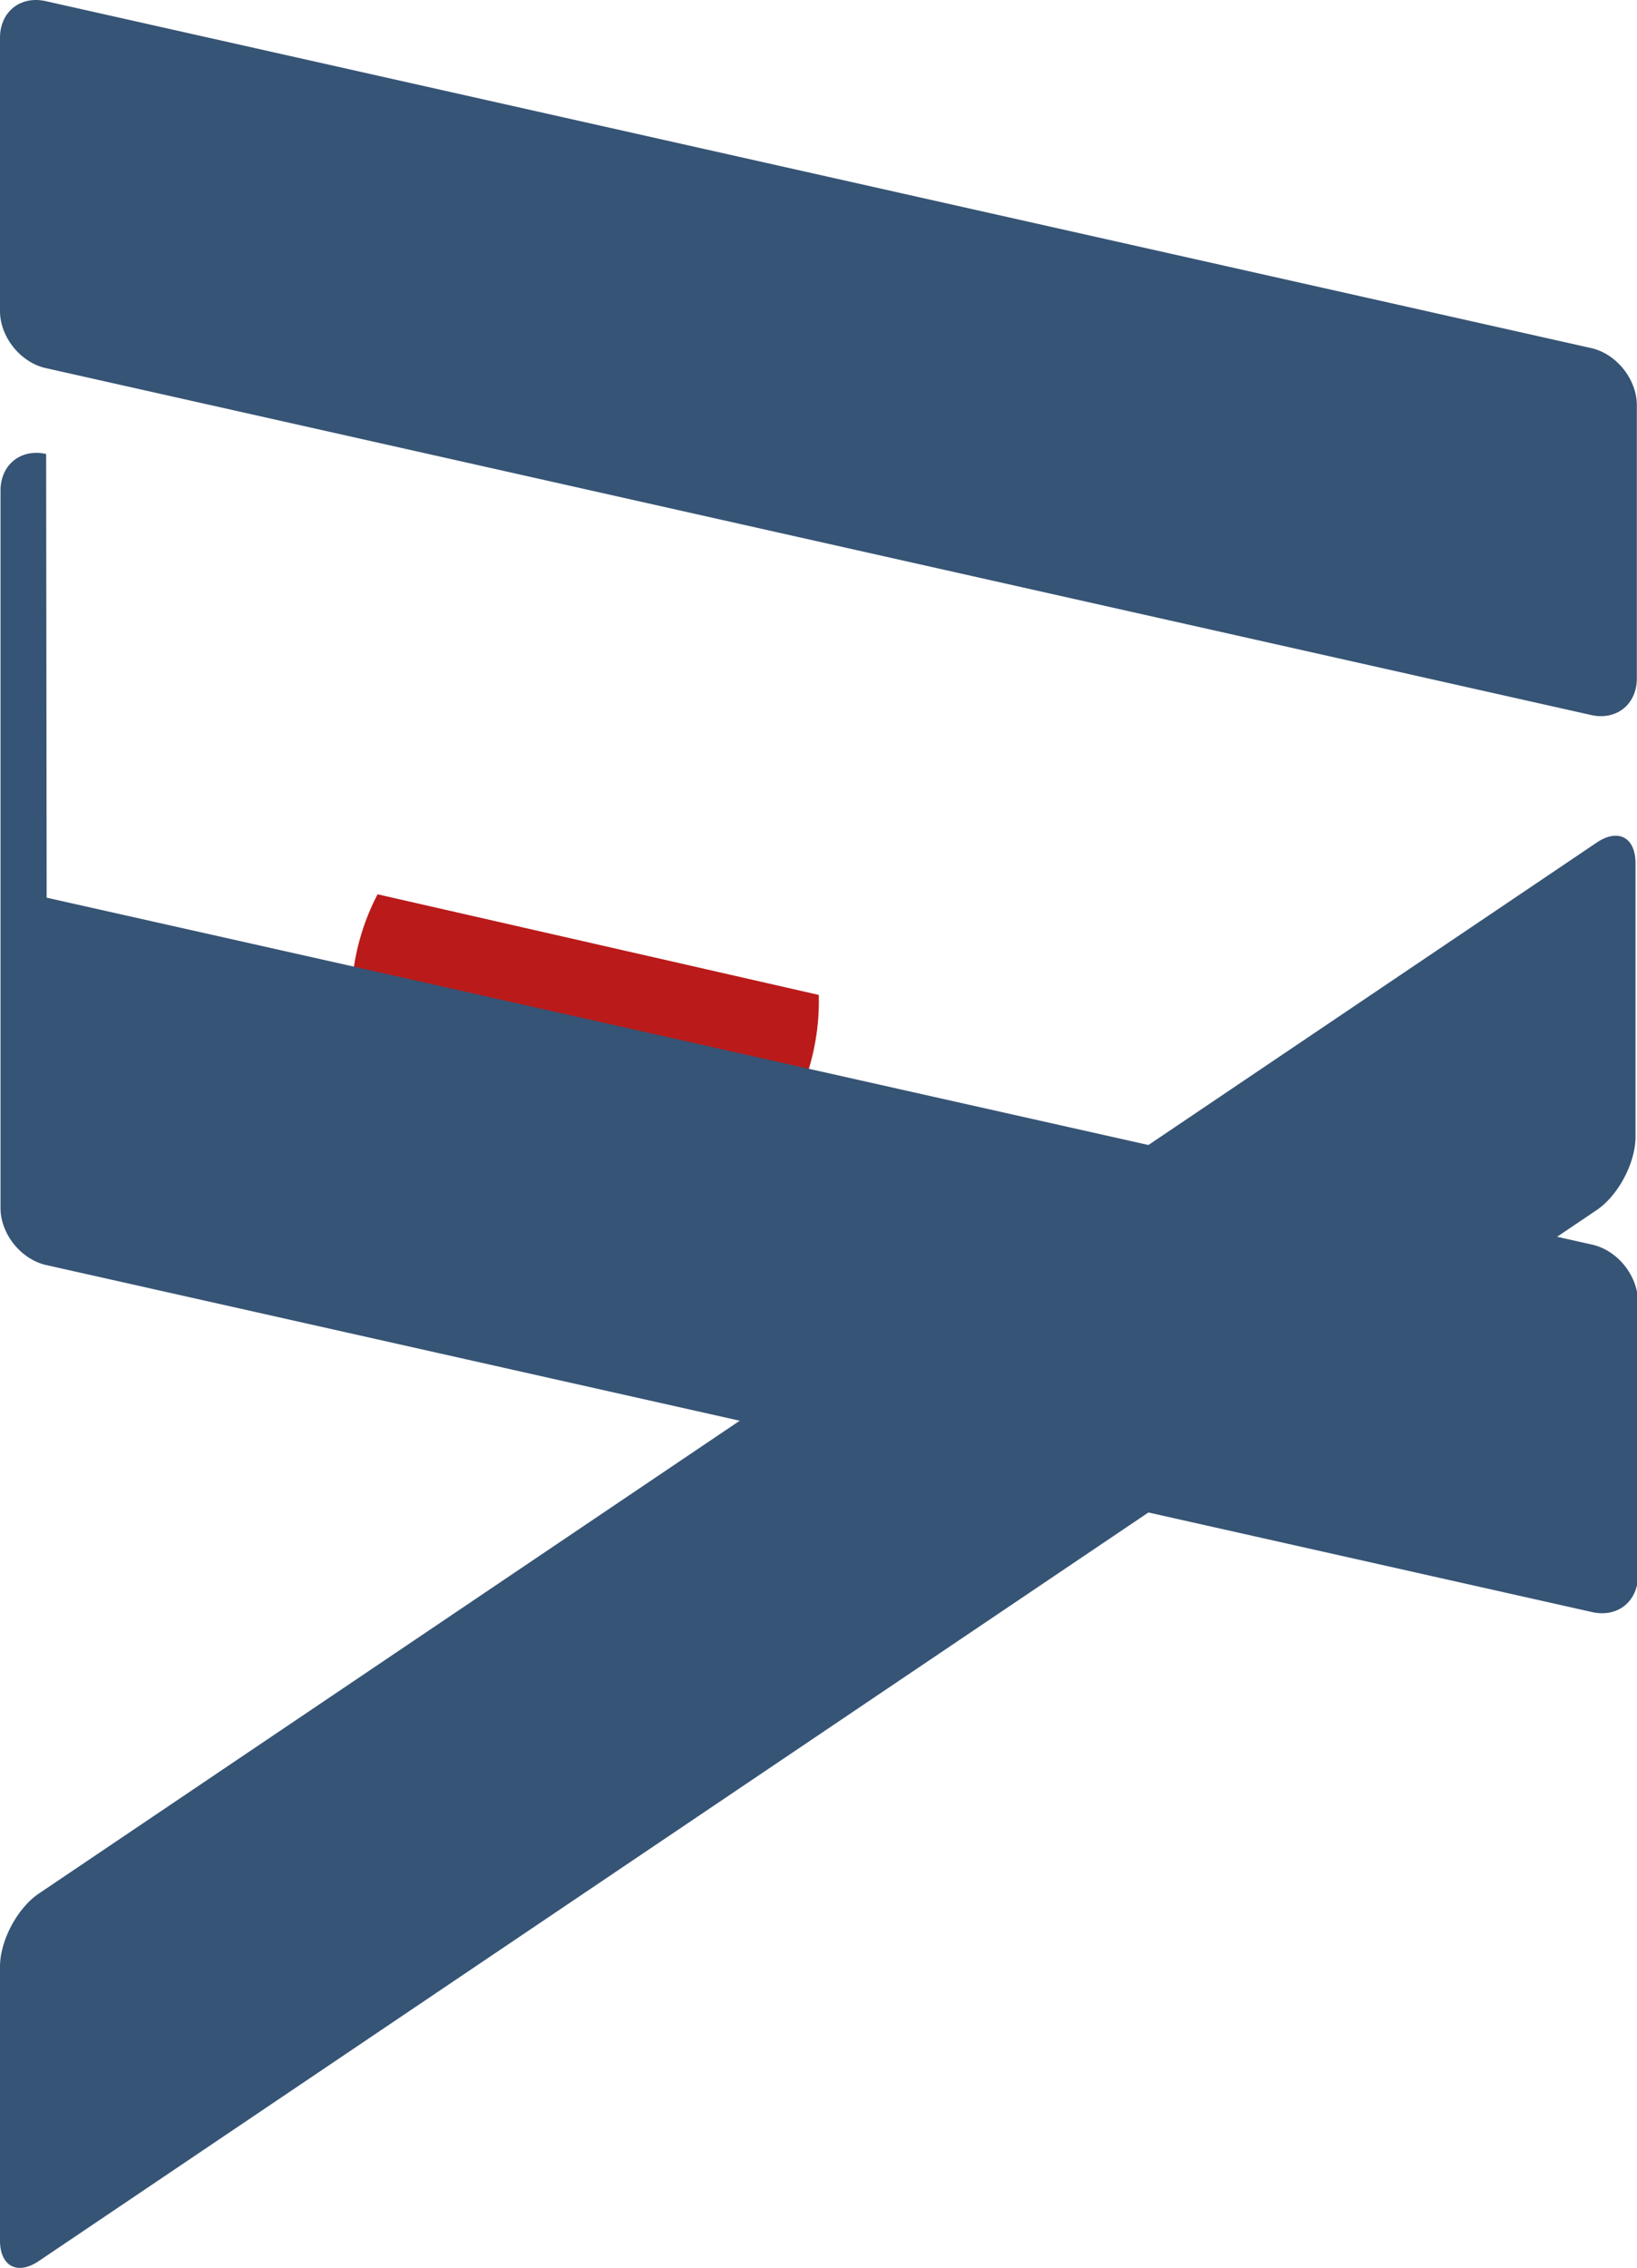<?xml version="1.0" encoding="UTF-8" standalone="no"?>
<!-- Created with Inkscape (http://www.inkscape.org/) -->

<svg
   width="700.218"
   height="969.622"
   viewBox="0 0 700.218 969.622"
   version="1.1"
   id="svg5"
   xmlns="http://www.w3.org/2000/svg"
   xmlns:svg="http://www.w3.org/2000/svg">
  <defs
     id="defs2" />
  <g
     id="layer1"
     transform="translate(3.0054316e-5)">
    <path
       id="path2234"
       style="fill:#ba1a1a;fill-opacity:1;stroke-width:0.8"
       d="m 161.5,382.345 a 100,100 46.624 0 0 -10.891,37.406 100,100 46.624 0 0 91.448,107.876 100,100 46.624 0 0 107.876,-91.448 100,100 46.624 0 0 0.284,-10.814 z" />
    <path
       style="fill:#365475;fill-opacity:1;stroke-width:1.504"
       id="rect225"
       width="717.366"
       height="156.889"
       x="-717.366"
       y="-152.988"
       transform="matrix(-0.976,-0.219,0,-1,0,0)"
       d="M -697.366,-152.988 H -20 a 20,20 45 0 1 20,20 V -16.099 A 20,20 135 0 1 -20,3.901 h -677.366 a 20,20 45 0 1 -20,-20 V -132.988 a 20,20 135 0 1 20,-20 z" />
    <path
       style="fill:#365475;fill-opacity:1;stroke-width:1.504"
       id="rect341"
       width="717.414"
       height="157.106"
       x="0.223"
       y="189.658"
       transform="matrix(0.976,0.219,0,1,0,0)"
       d="m 20.223,189.658 677.414,0 a 20,20 45 0 1 20,20 v 117.106 a 20,20 135 0 1 -20,20 H 20.223 a 20,20 45 0 1 -20,-20 V 209.658 a 20,20 135 0 1 20,-20 z" />
    <path
       style="fill:#365475;fill-opacity:1;stroke-width:1.504"
       id="rect341-9"
       width="843.884"
       height="157.106"
       x="-3.6231948e-05"
       y="-977.884"
       transform="matrix(0.829,-0.559,0,-1,0,0)"
       d="M 20,-977.884 H 823.884 a 20,20 45 0 1 20,20 v 117.106 a 20,20 135 0 1 -20,20 l -803.884,0 a 20,20 45 0 1 -20,-20 V -957.884 a 20,20 135 0 1 20,-20 z" />
  </g>
</svg>
